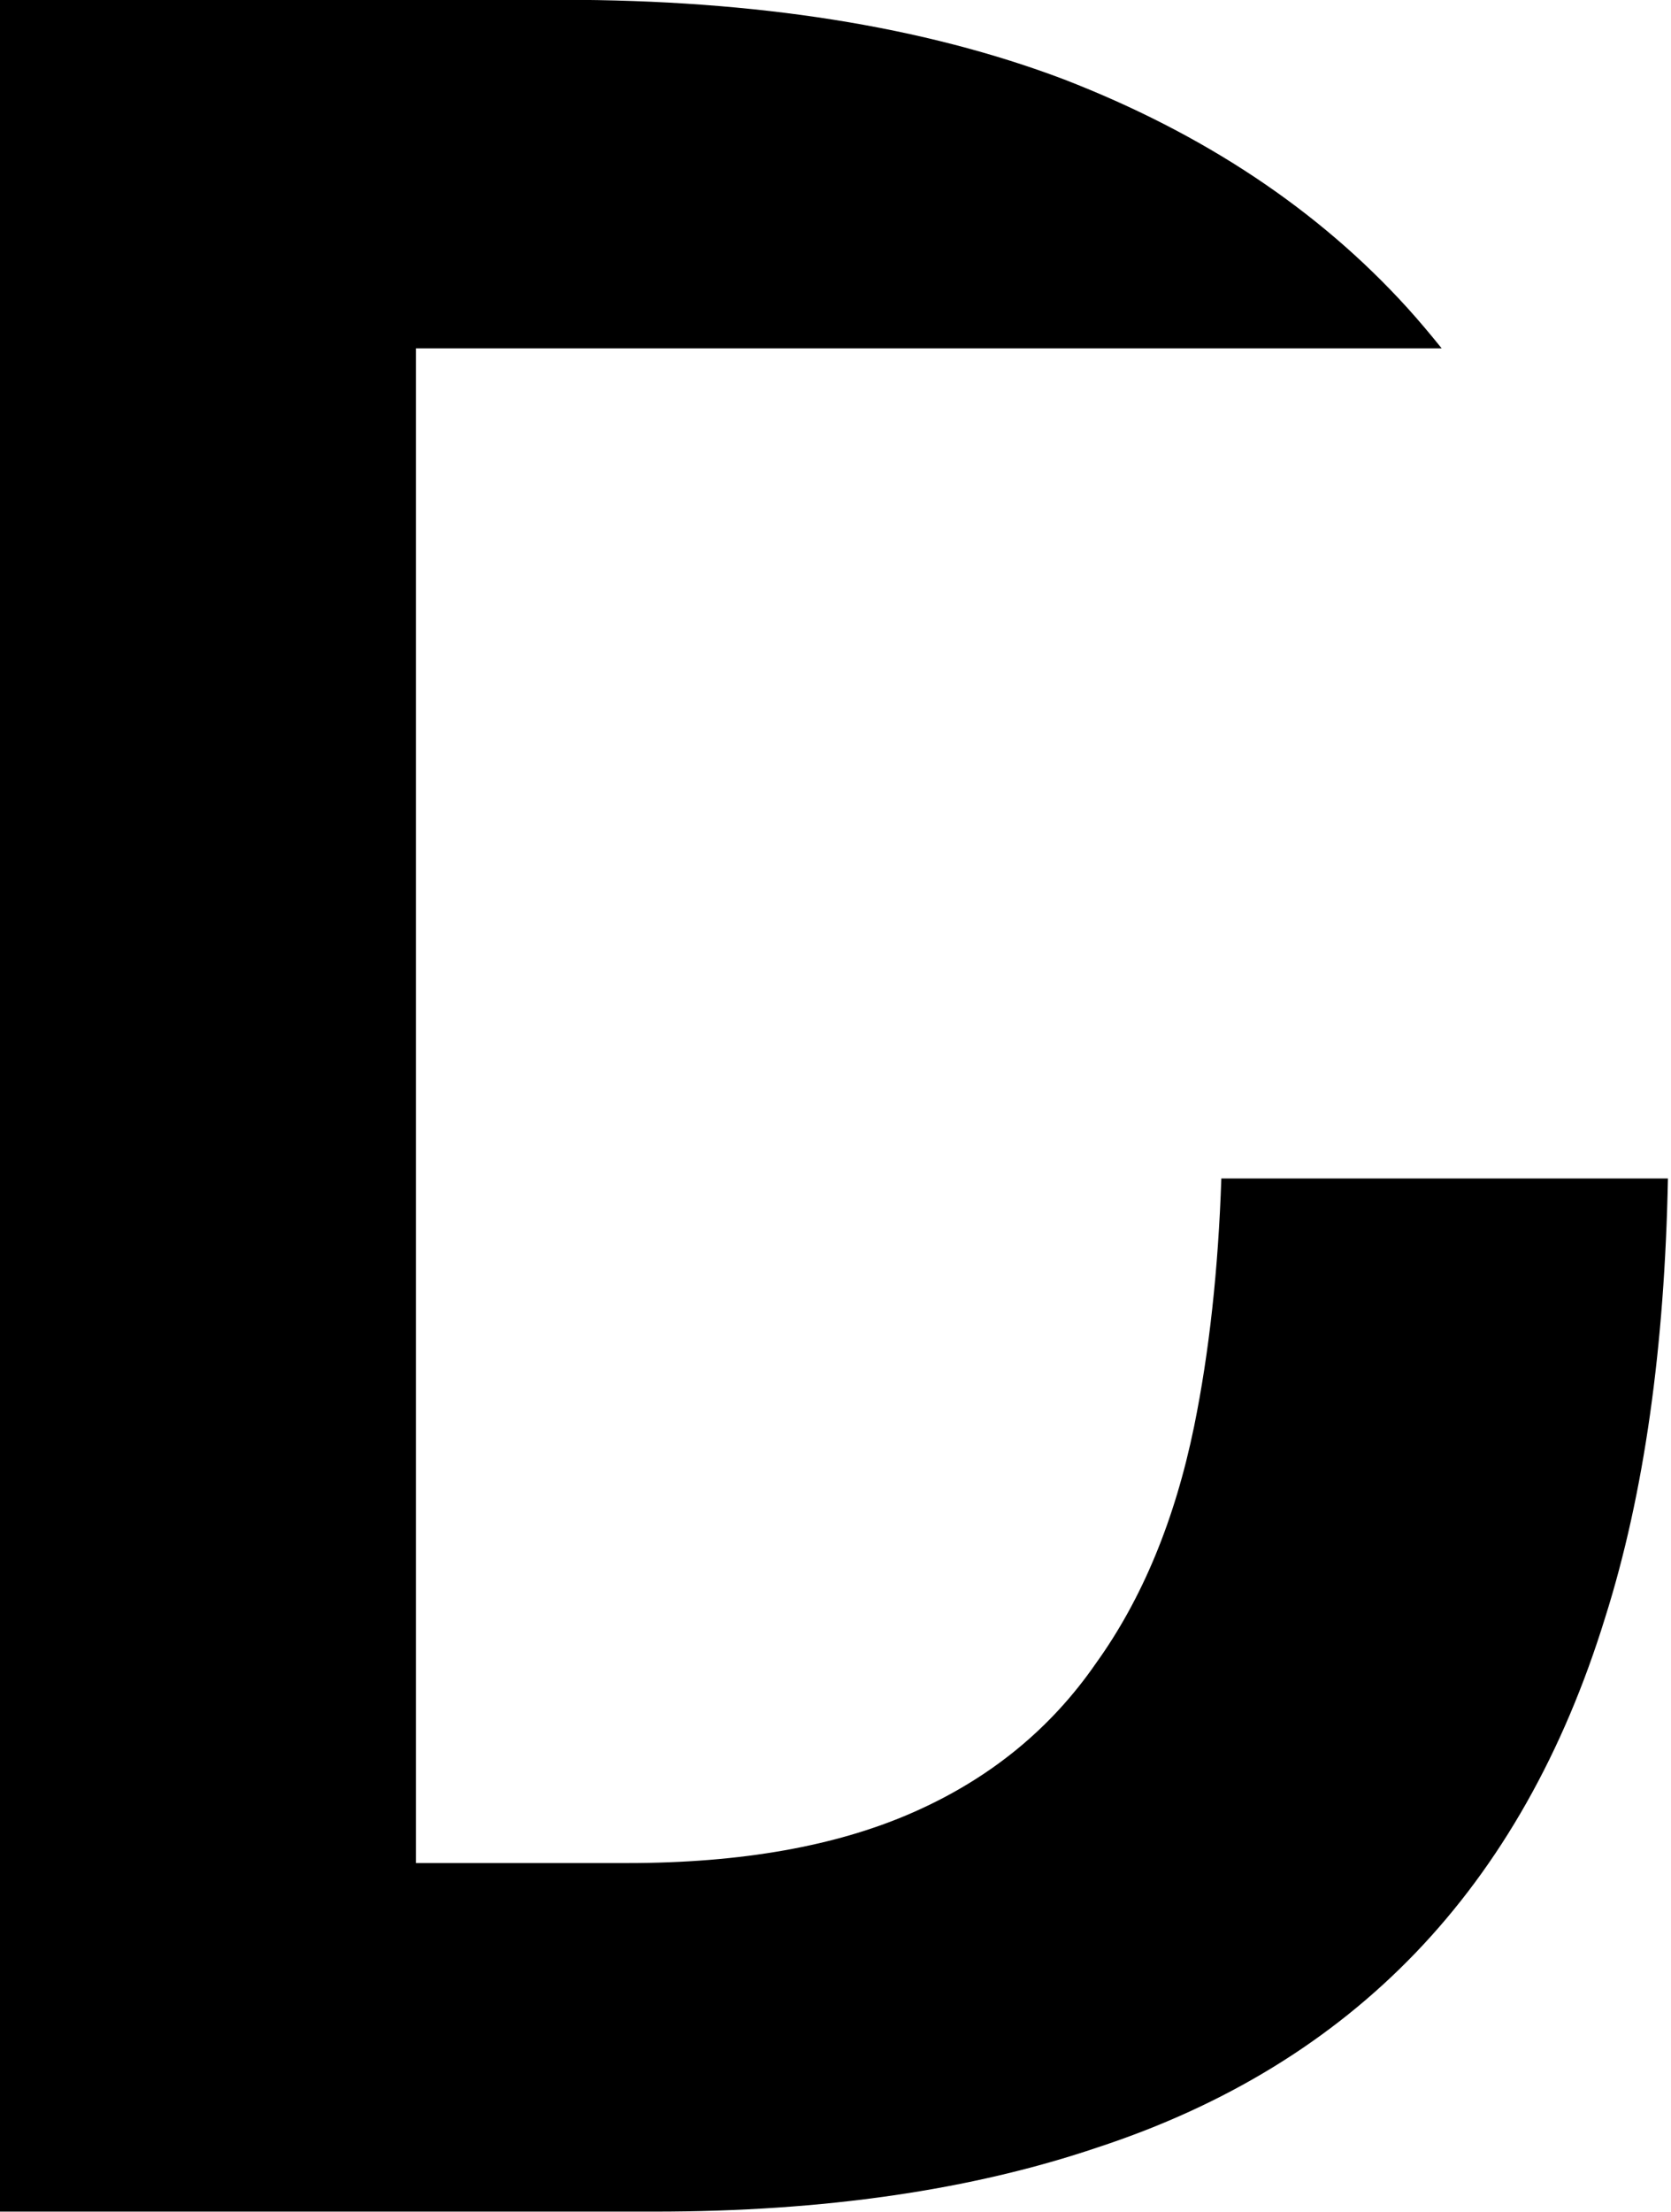 <?xml version="1.0" encoding="UTF-8" standalone="no"?>
<!-- Created with Inkscape (http://www.inkscape.org/) -->

<svg
   xmlns:dc="http://purl.org/dc/elements/1.1/"
   xmlns:cc="http://creativecommons.org/ns#"
   xmlns:rdf="http://www.w3.org/1999/02/22-rdf-syntax-ns#"
   xmlns:svg="http://www.w3.org/2000/svg"
   xmlns="http://www.w3.org/2000/svg"
   xmlns:sodipodi="http://sodipodi.sourceforge.net/DTD/sodipodi-0.dtd"
   xmlns:inkscape="http://www.inkscape.org/namespaces/inkscape"
   width="8.168mm"
   height="10.808mm"
   viewBox="0 0 8.168 10.808"
   version="1.1"
   id="svg8"
   inkscape:version="0.92.4 (5da689c313, 2019-01-14)"
   sodipodi:docname="D2-1.svg">
  <defs
     id="defs2" />
  <sodipodi:namedview
     id="base"
     pagecolor="#ffffff"
     bordercolor="#666666"
     borderopacity="1.0"
     inkscape:pageopacity="0.0"
     inkscape:pageshadow="2"
     inkscape:zoom="2.8284271"
     inkscape:cx="-153.49004"
     inkscape:cy="-64.240174"
     inkscape:document-units="in"
     inkscape:current-layer="layer1"
     showgrid="false"
     fit-margin-top="0"
     fit-margin-left="0"
     fit-margin-right="0"
     fit-margin-bottom="0"
     inkscape:window-width="1858"
     inkscape:window-height="1057"
     inkscape:window-x="54"
     inkscape:window-y="1072"
     inkscape:window-maximized="1" />
  <g
     inkscape:label="Layer 1"
     inkscape:groupmode="layer"
     id="layer1"
     transform="translate(-14.345,-134.102)">
    <path
       style="font-style:normal;font-variant:normal;font-weight:bold;font-stretch:normal;font-size:16.933px;line-height:125%;font-family:Consolas;-inkscape-font-specification:'Consolas Bold';letter-spacing:0px;word-spacing:0px;fill:#000000;fill-opacity:1;stroke:none;stroke-width:0.265px;stroke-linecap:butt;stroke-linejoin:miter;stroke-opacity:1"
       d="m 14.345,144.908 v -10.807 h 2.745 c 0.954,0 1.772,0.13 2.456,0.389 0.684,0.265 1.243,0.637 1.678,1.116 0.058,0.064 0.114,0.131 0.168,0.198 h -4.121 -0.893 v 4.056 3.345 h 1.034 c 0.557,0 1.023,-0.083 1.397,-0.248 0.375,-0.165 0.672,-0.408 0.893,-0.728 0.226,-0.314 0.386,-0.7 0.48,-1.158 0.074,-0.363 0.118,-0.768 0.133,-1.211 h 2.183 c -0.016,0.82 -0.115,1.539 -0.307,2.146 -0.204,0.661 -0.513,1.207 -0.926,1.637 -0.413,0.43 -0.932,0.747 -1.554,0.951 -0.617,0.209 -1.339,0.314 -2.166,0.314 z"
       id="path4536-1"
       inkscape:connector-curvature="0" />
  </g>
</svg>
